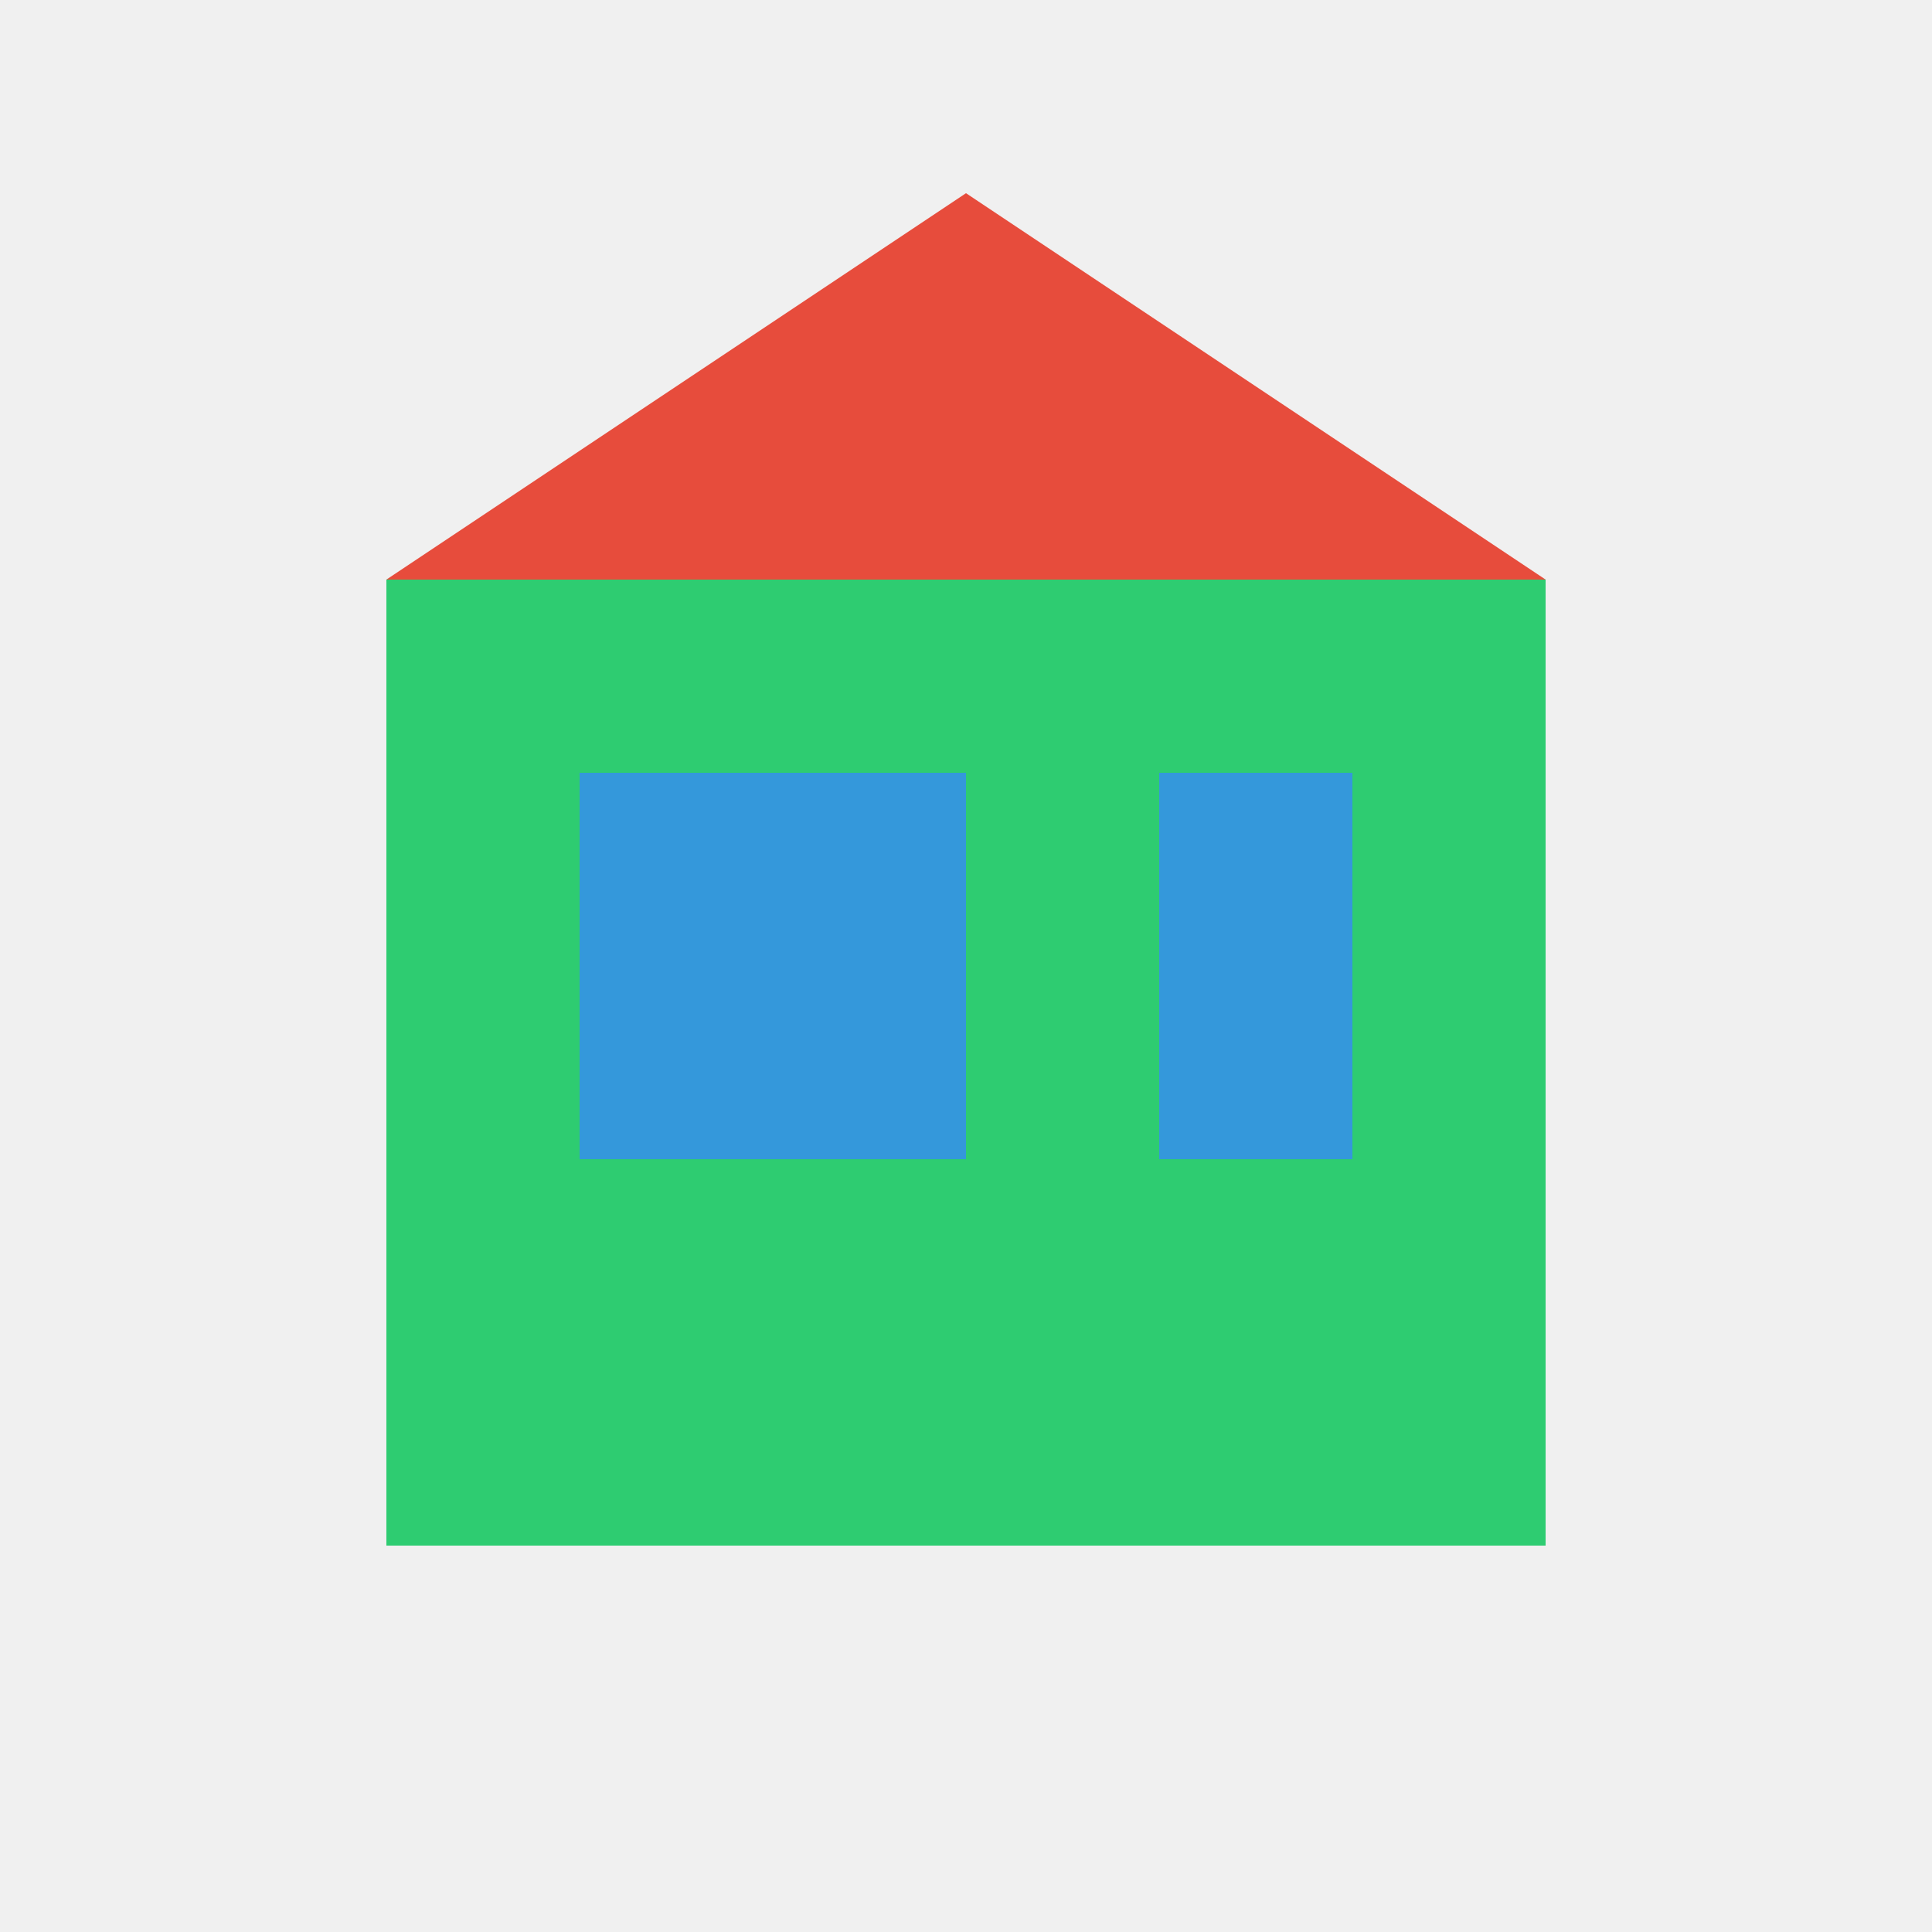 <svg xmlns="http://www.w3.org/2000/svg" viewBox="0 0 100 100">
  <rect width="100" height="100" fill="#f0f0f0"/>
  <rect x="20" y="30" width="60" height="50" fill="#2ecc71"/>
  <rect x="30" y="40" width="20" height="20" fill="#3498db"/>
  <rect x="60" y="40" width="10" height="20" fill="#3498db"/>
  <path d="M20 30 L50 10 L80 30 Z" fill="#e74c3c"/>
</svg>
